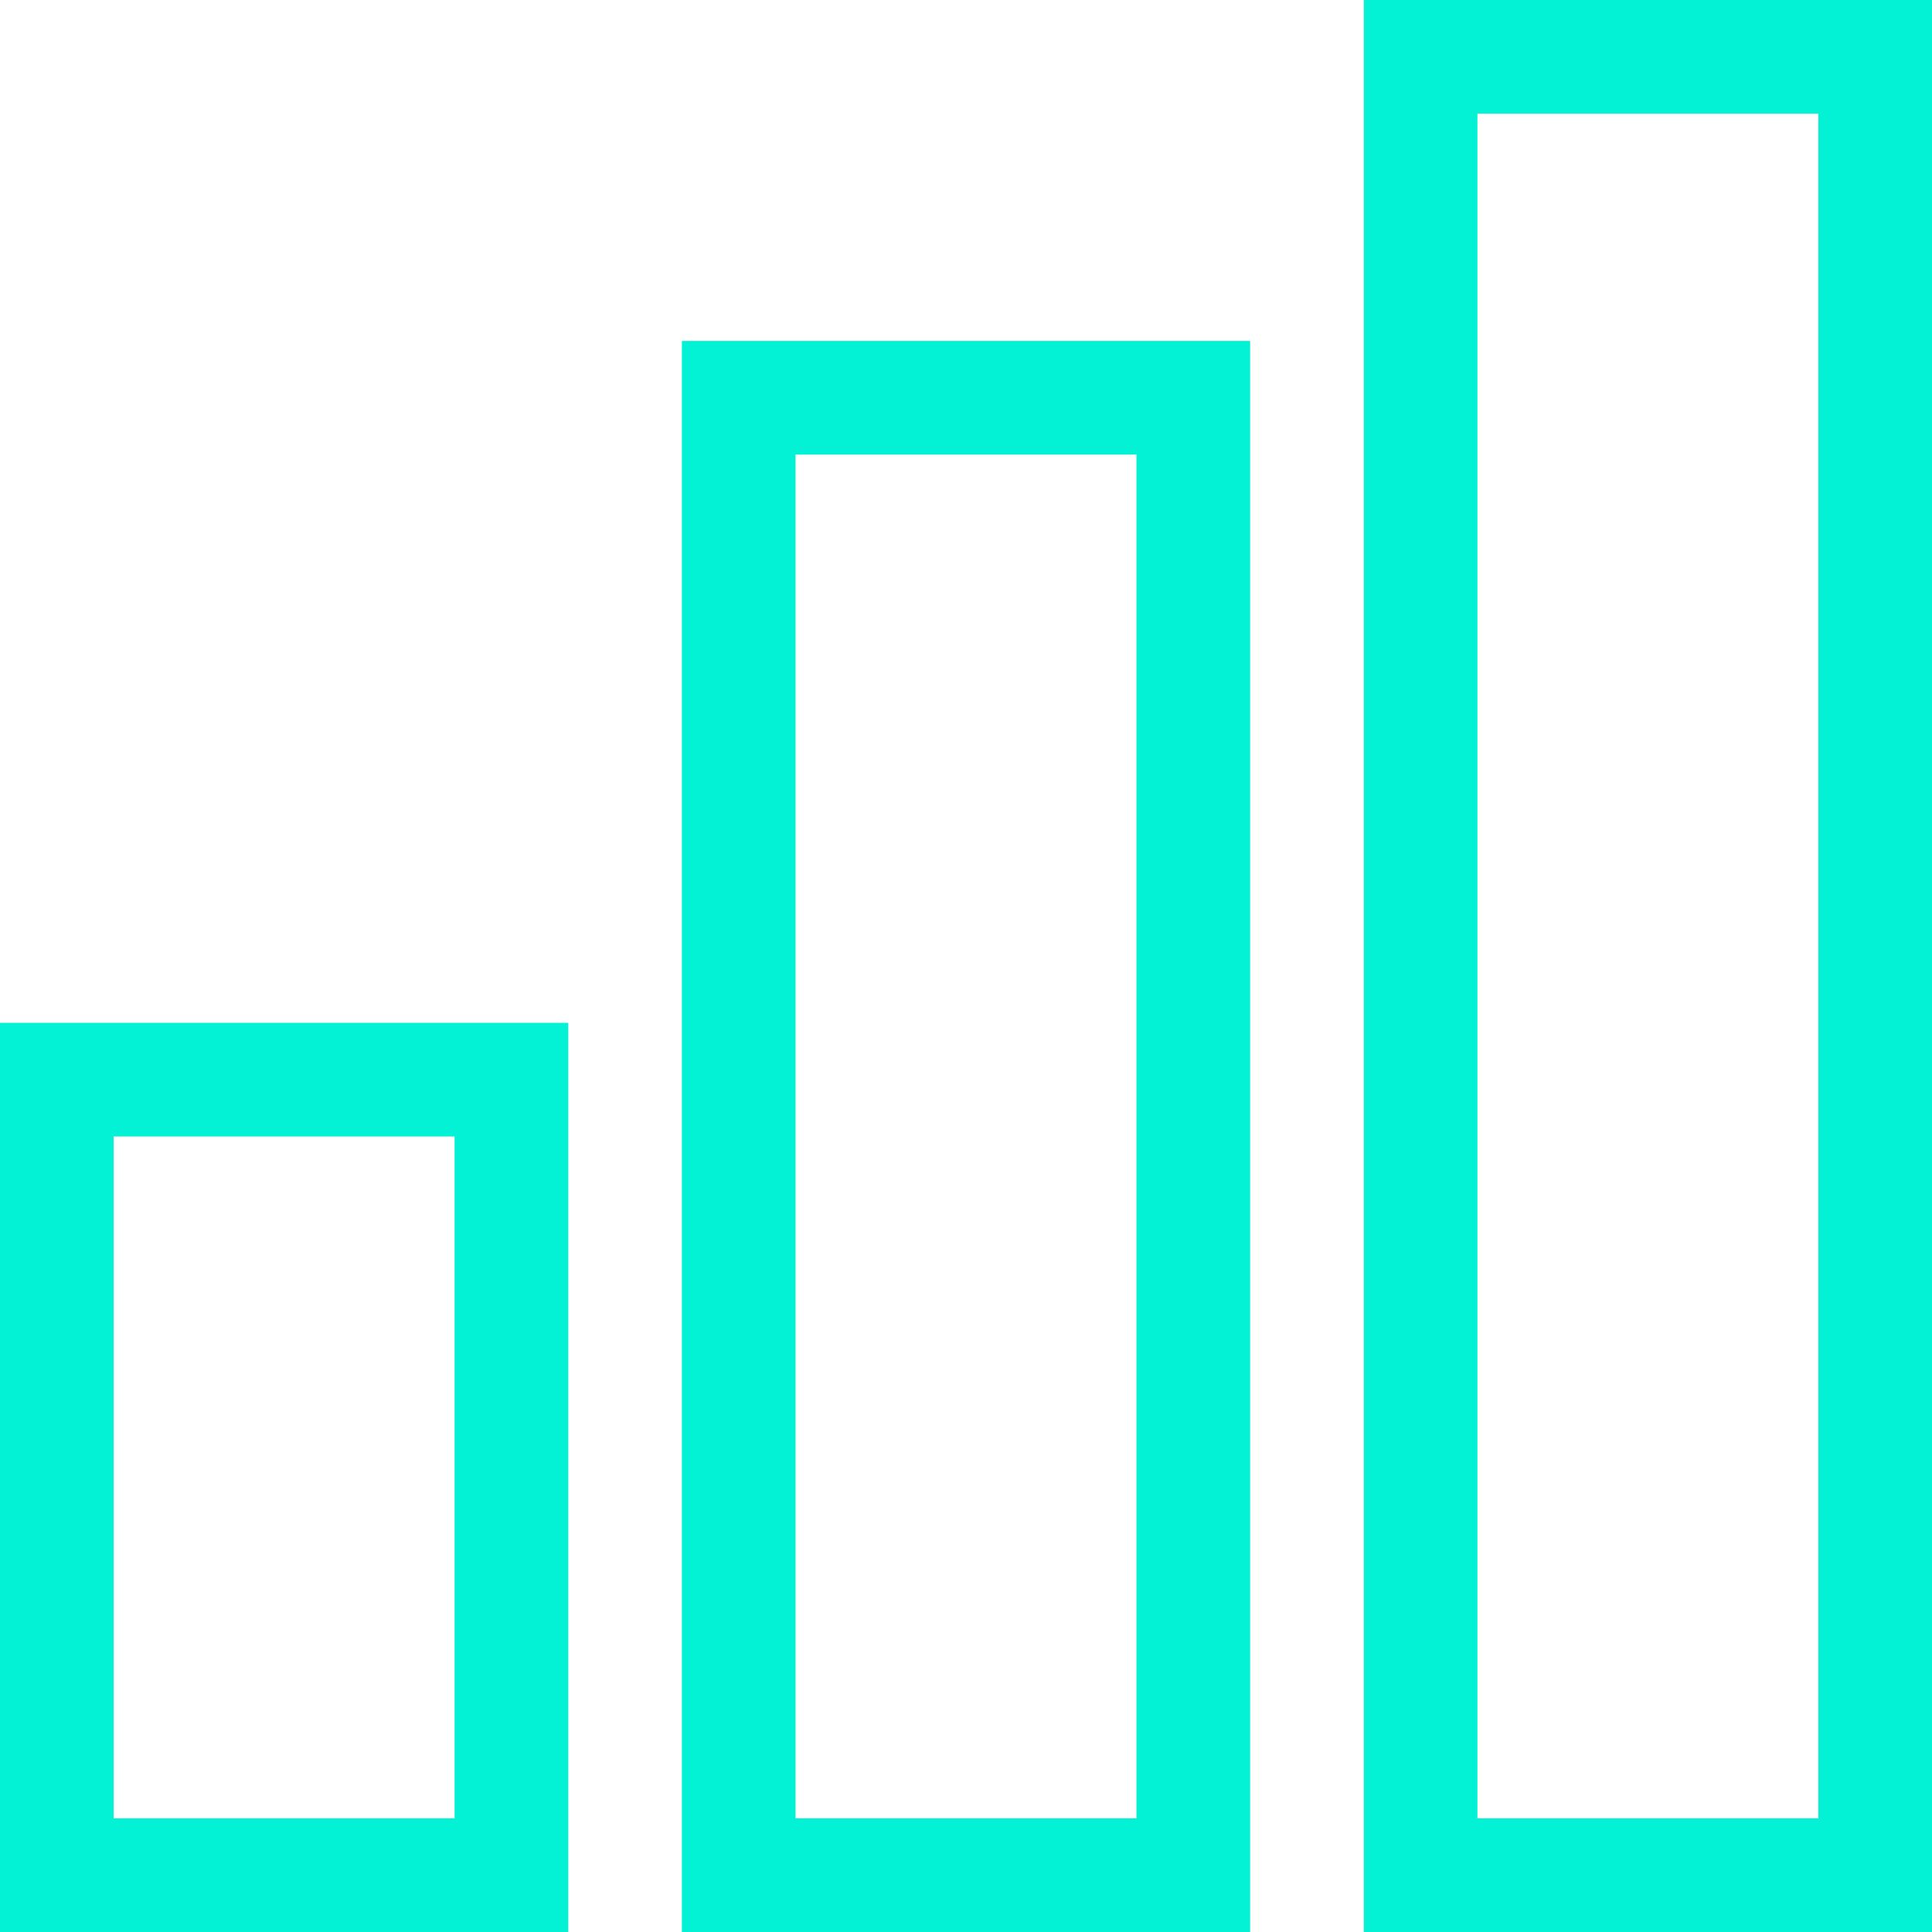 <svg xmlns="http://www.w3.org/2000/svg" width="17" height="17" viewBox="0 0 17 17"><g transform="translate(-14 -298)"><g transform="translate(14 307)" fill="none" stroke="#03f2d5" stroke-width="1"><rect width="5" height="8" stroke="none"/><rect x="0.5" y="0.5" width="4" height="7" fill="none"/></g><g transform="translate(20 301)" fill="none" stroke="#03f2d5" stroke-width="1"><rect width="5" height="14" stroke="none"/><rect x="0.5" y="0.5" width="4" height="13" fill="none"/></g><g transform="translate(26 298)" fill="none" stroke="#03f2d5" stroke-width="1"><rect width="5" height="17" stroke="none"/><rect x="0.5" y="0.5" width="4" height="16" fill="none"/></g></g></svg>